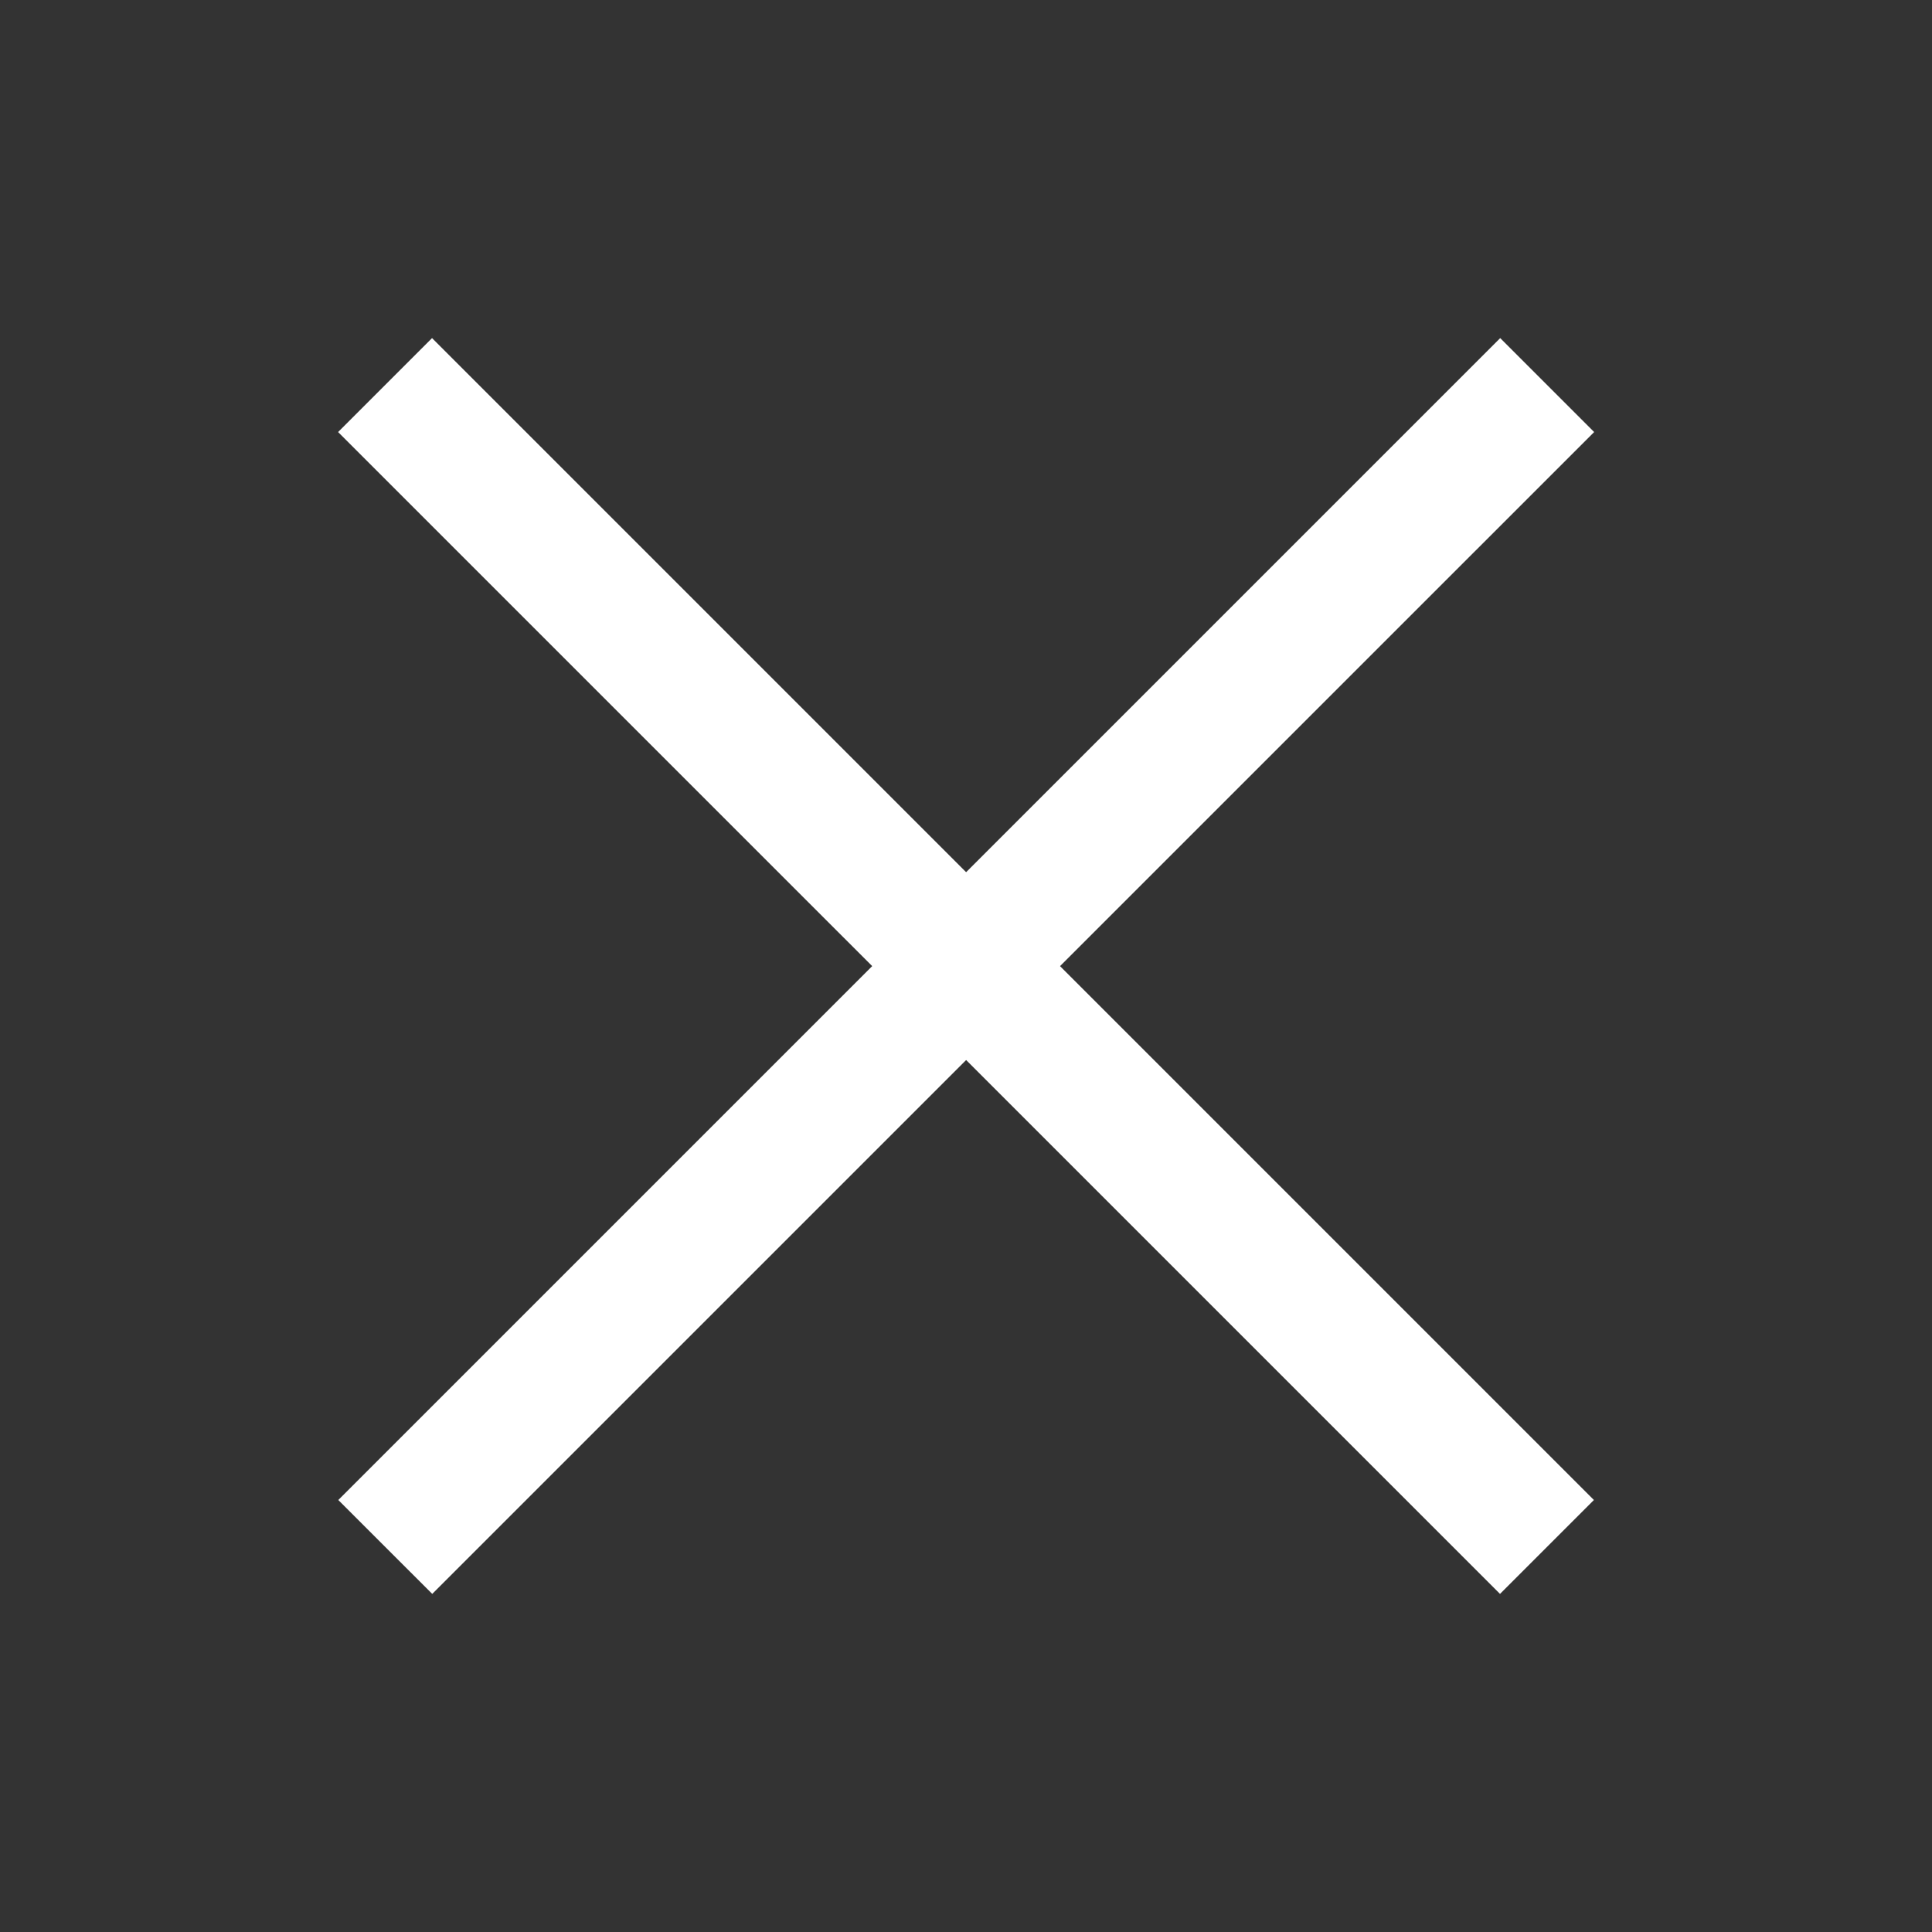 <svg width="40" height="40" viewBox="0 0 40 40" fill="none" xmlns="http://www.w3.org/2000/svg">
<rect x="0" y="0" width="40" height="40" fill="#333333" stroke="none"/>
<path d="M8.945 7L33 31.056L31.056 33L7 8.945L8.945 7Z" fill="white"/>
<path d="M31.06 7L7.004 31.056L8.949 33L33.005 8.945L31.06 7Z" fill="white"/>
</svg>

